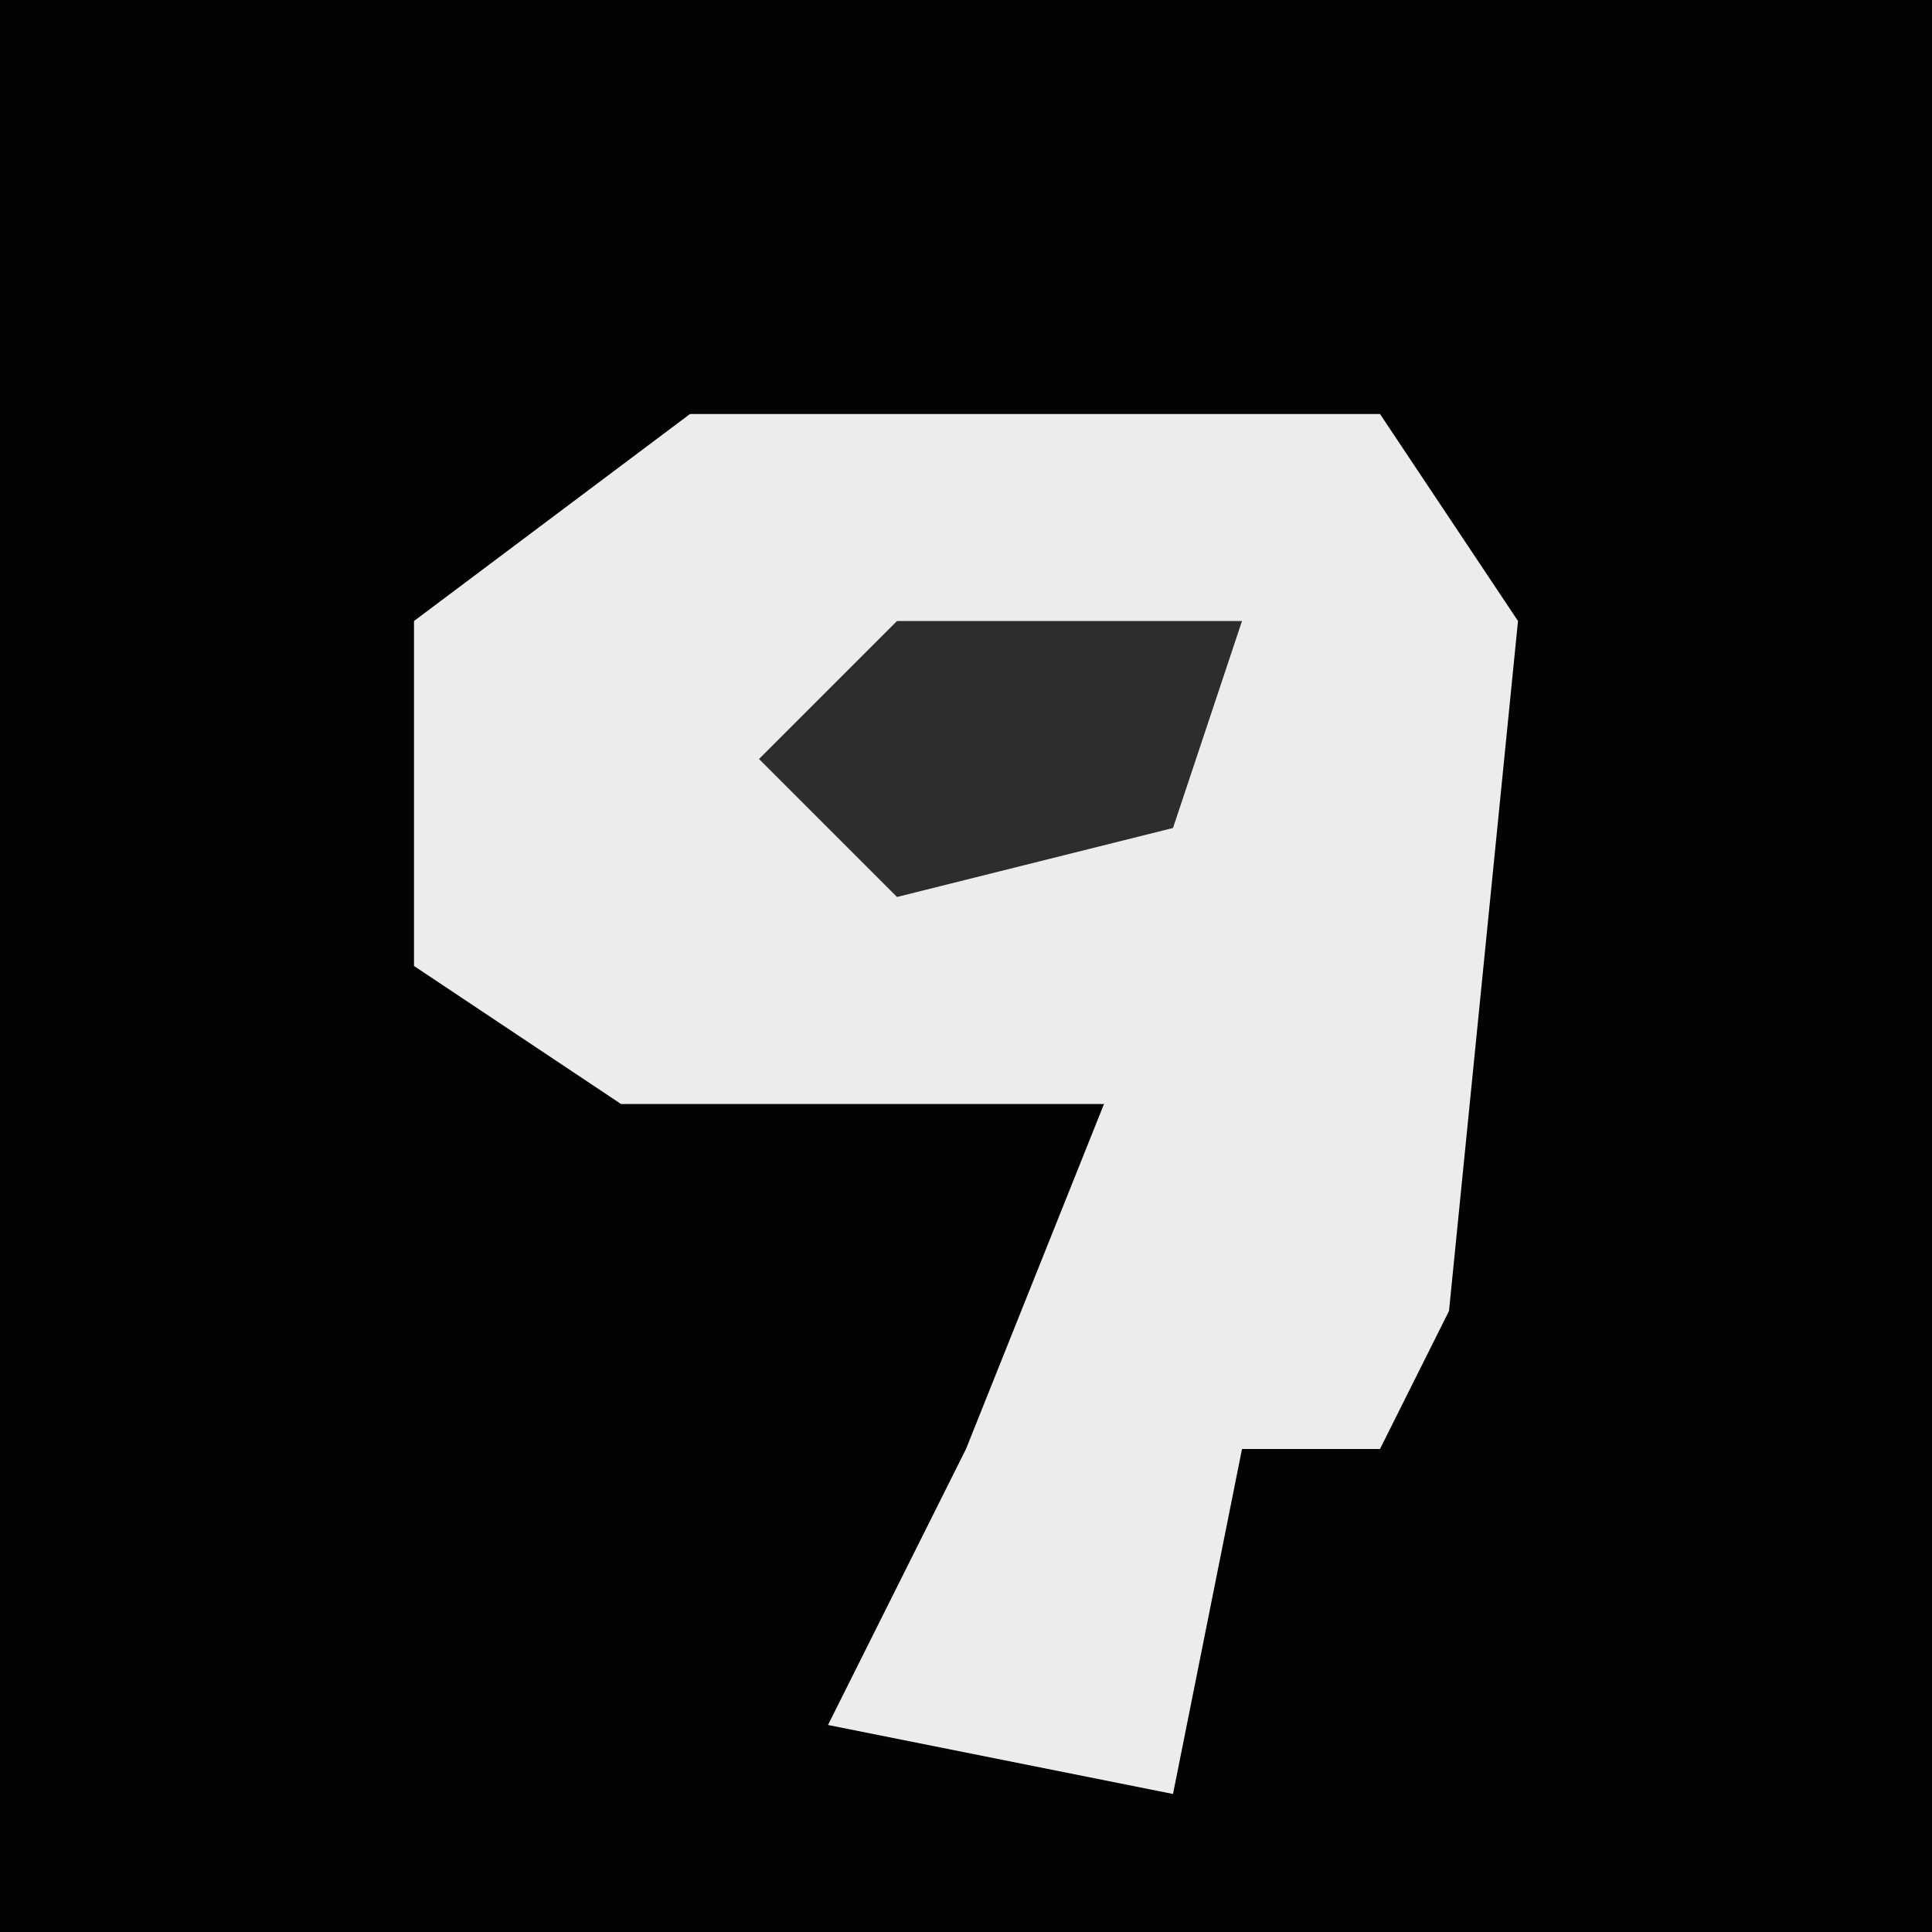 <?xml version="1.0" encoding="UTF-8"?>
<svg version="1.1" xmlns="http://www.w3.org/2000/svg" width="28" height="28">
<path d="M0,0 L28,0 L28,28 L0,28 Z " fill="#030303" transform="translate(0,0)"/>
<path d="M0,0 L10,0 L12,3 L11,13 L10,15 L8,15 L7,20 L2,19 L4,15 L6,10 L-1,10 L-4,8 L-4,3 Z " fill="#ECECEC" transform="translate(10,6)"/>
<path d="M0,0 L5,0 L4,3 L0,4 L-2,2 Z " fill="#2D2D2D" transform="translate(13,9)"/>
</svg>
